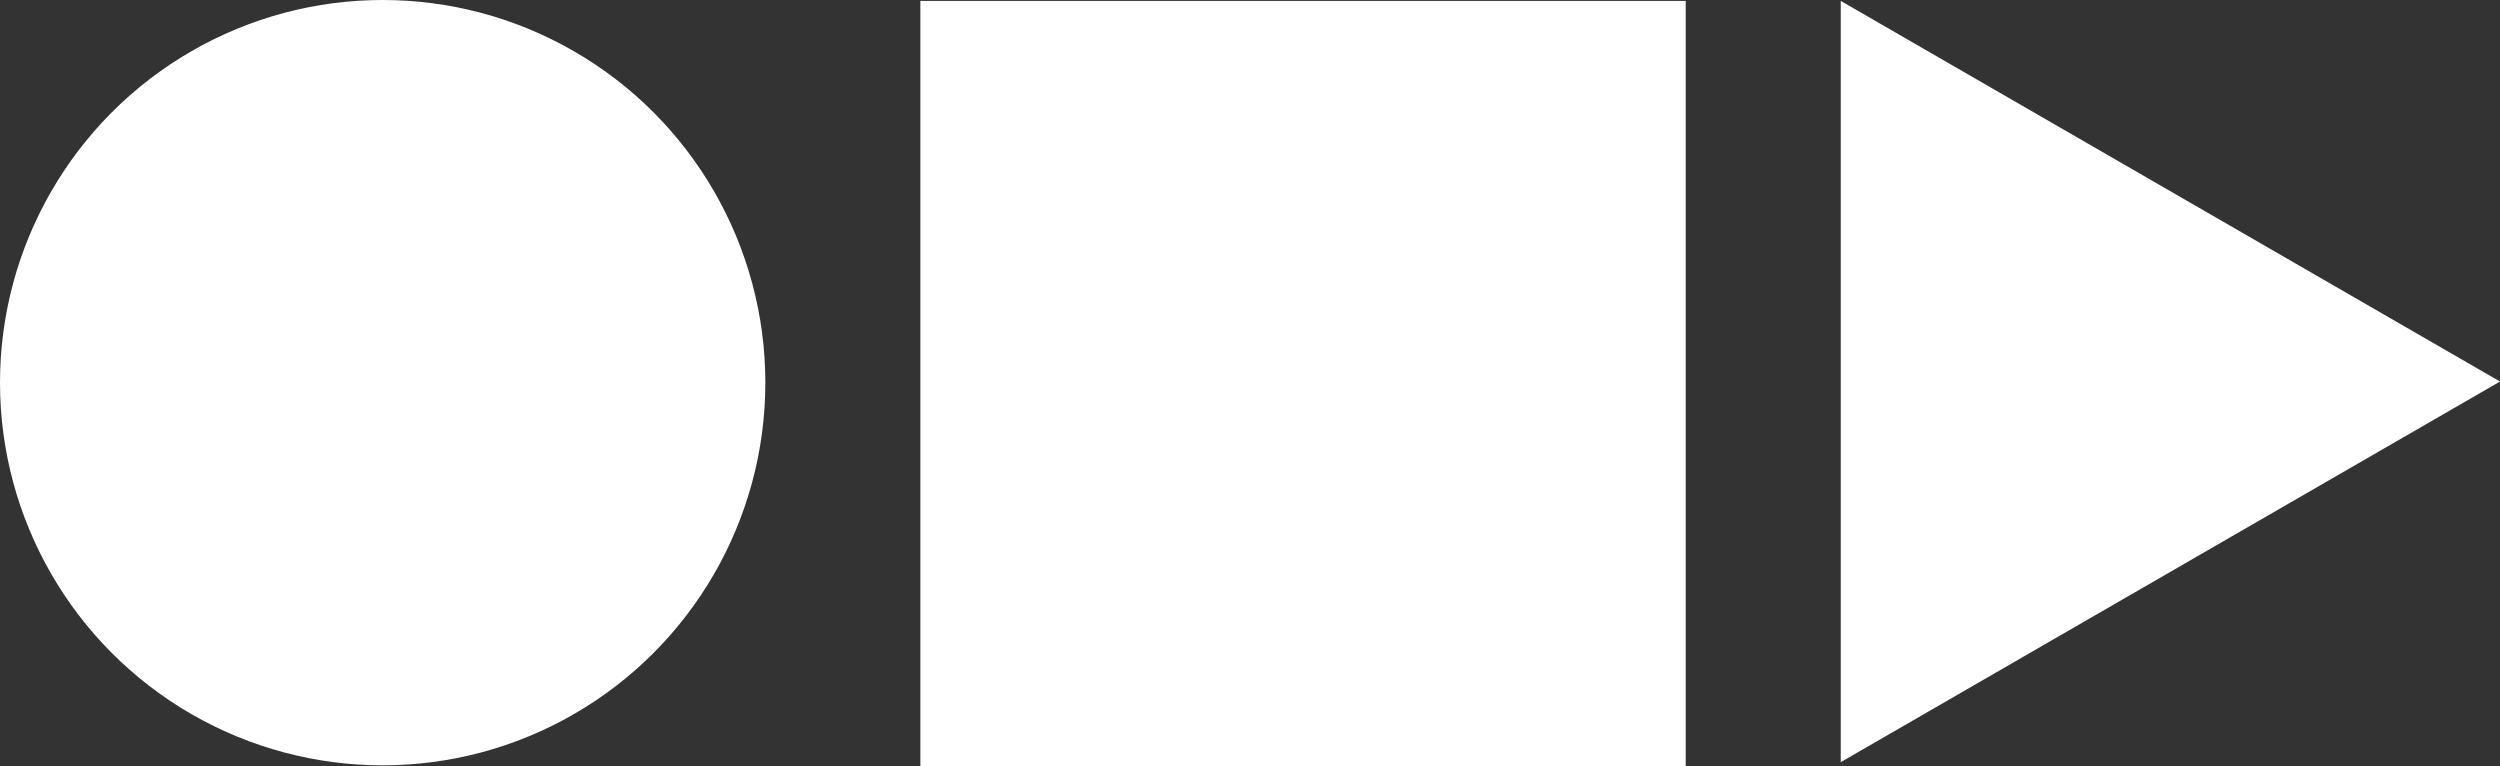 <svg id="Layer_1" data-name="Layer 1" xmlns="http://www.w3.org/2000/svg" viewBox="0 0 228.658 70.083">
<rect x="0" y="0" width="228.658" height="70.083" fill="#333333" stroke="none"/>
<circle fill="#fff" cx="35" cy="35" r="35" />
<rect fill="#fff" x="84.18" y="0.083" width="70" height="70"/>
<polygon fill="#fff" points="228.658 34.896 168.36 0.083 168.36 69.709 228.658 34.896"/>
</svg>
